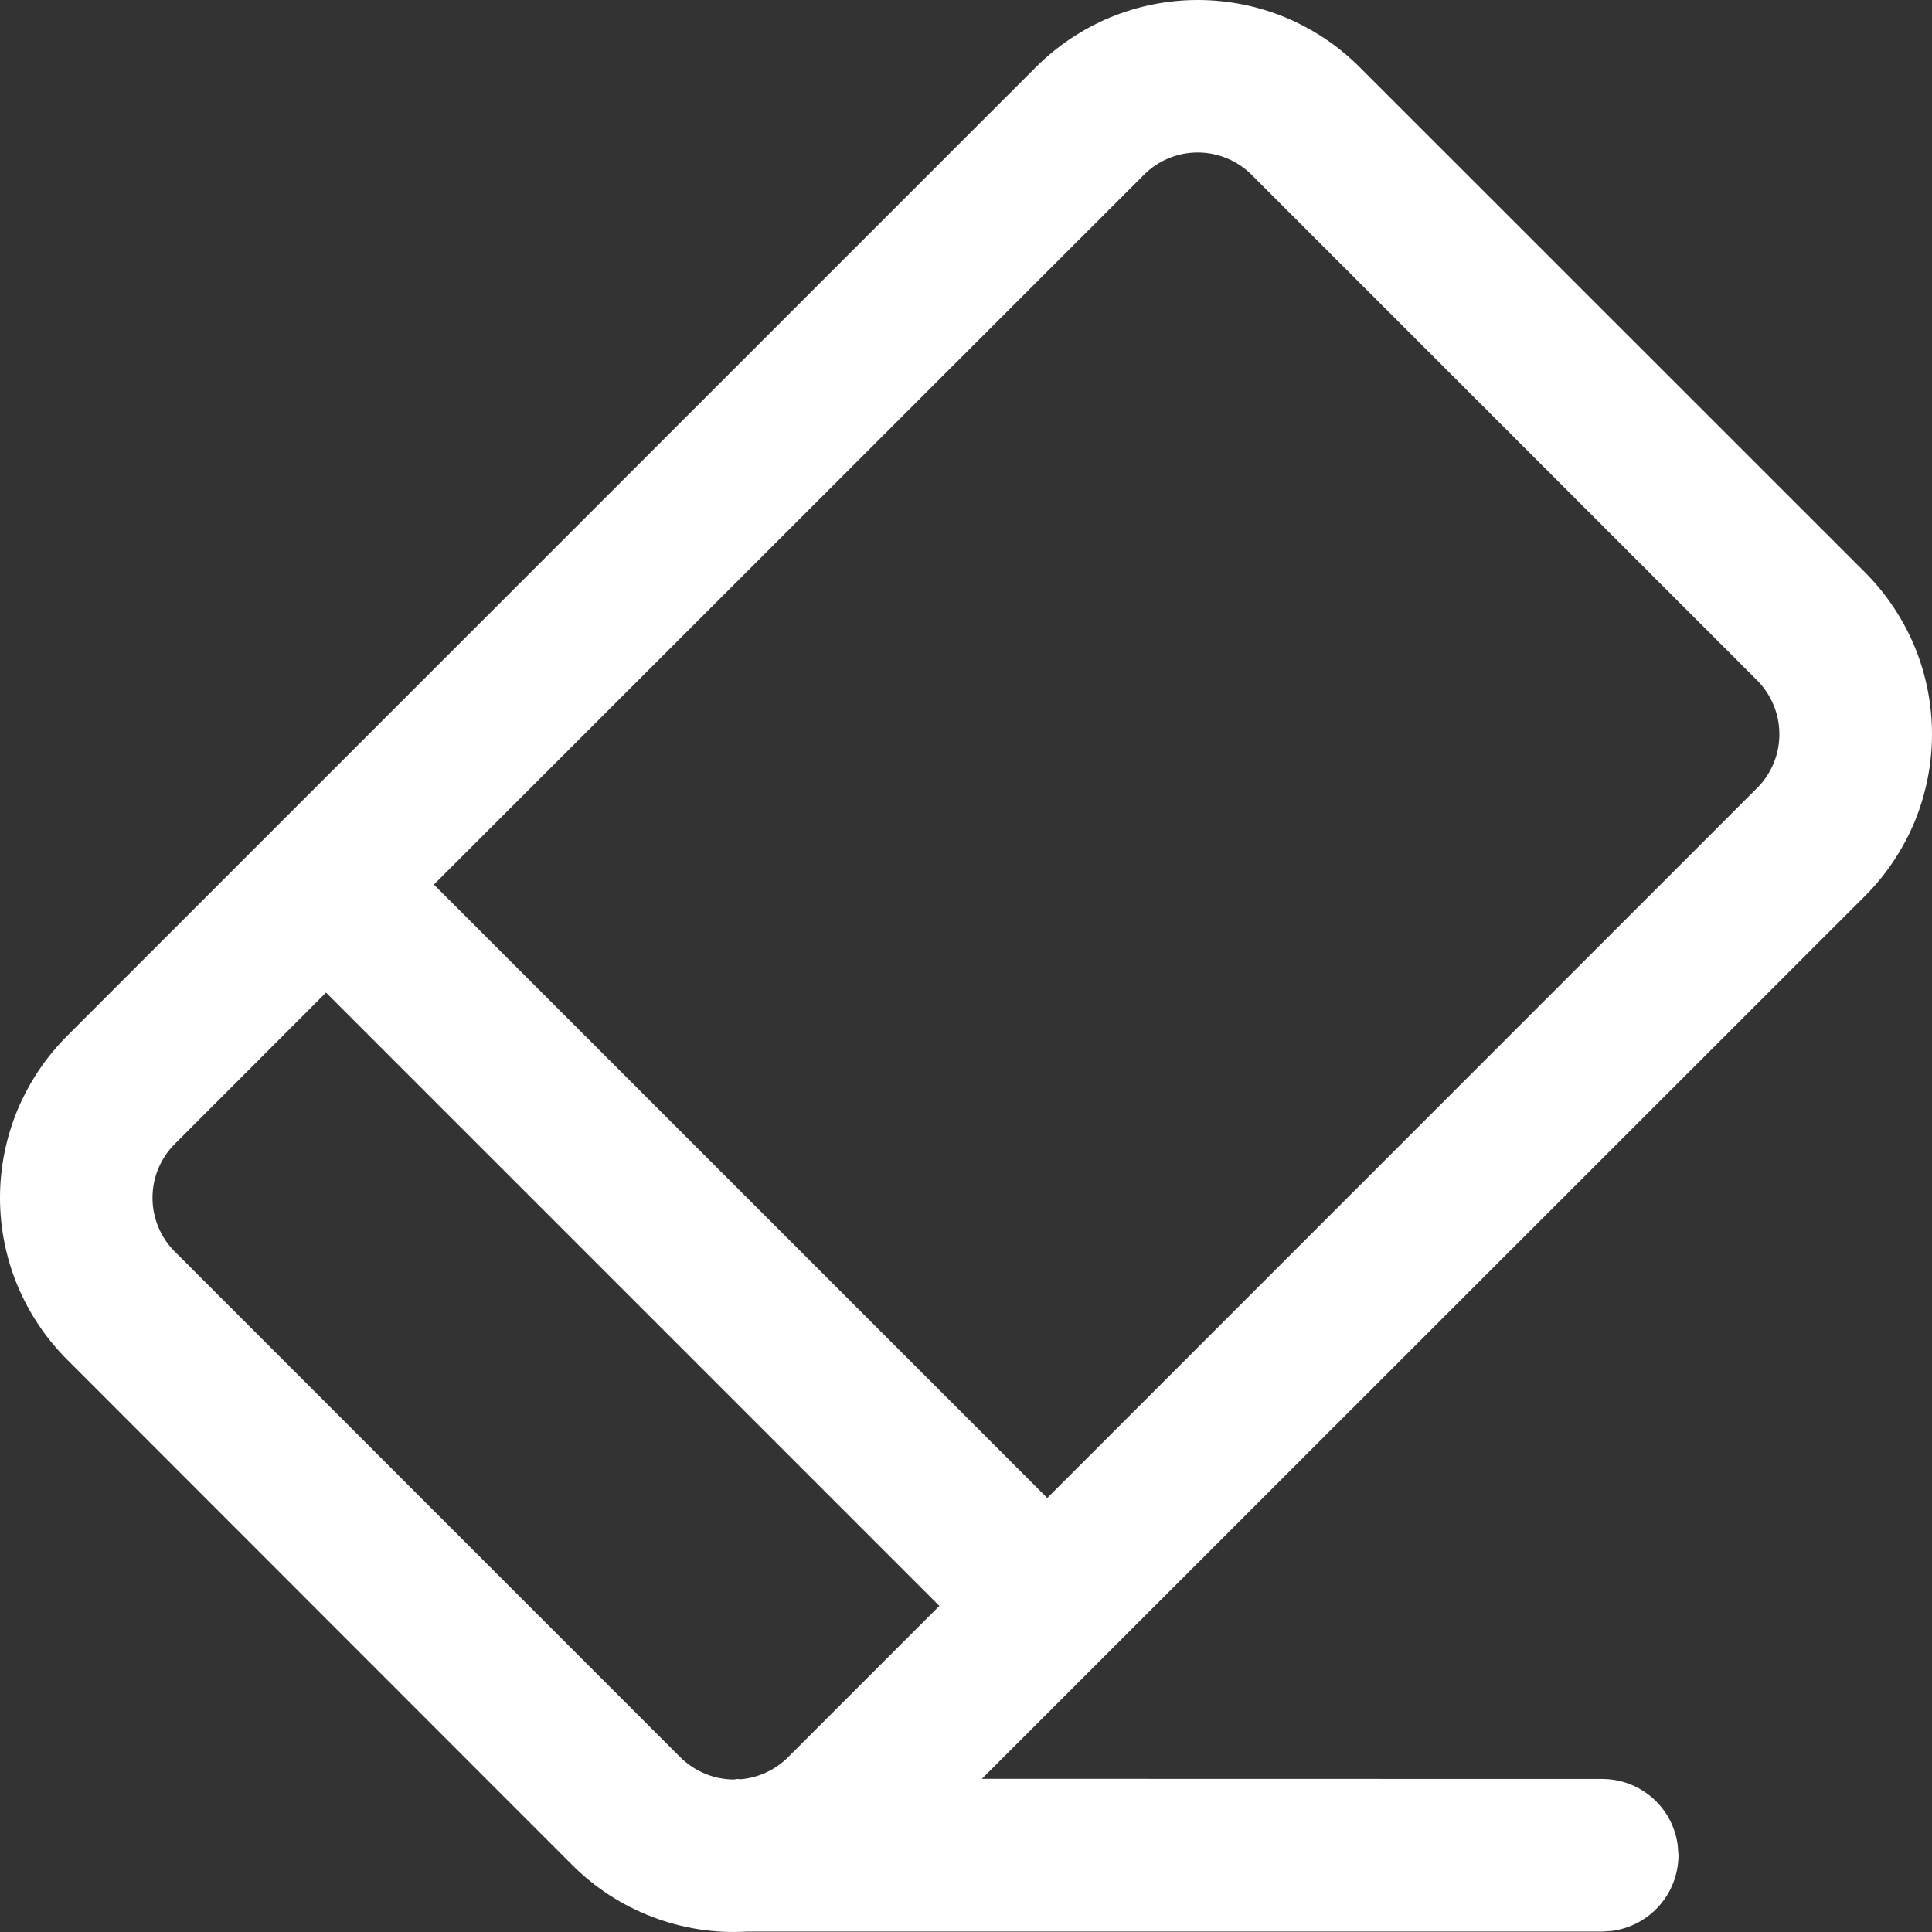 <svg width="14" height="14" viewBox="0 0 14 14" fill="none" xmlns="http://www.w3.org/2000/svg">
<rect x="0" y="0" width="14" height="14" fill="#333333" stroke="none"/>
<path d="M9.852 0.486L13.514 4.147C13.668 4.301 13.79 4.484 13.874 4.685C13.957 4.887 14 5.102 14 5.32C14 5.538 13.957 5.753 13.874 5.955C13.79 6.156 13.668 6.339 13.514 6.493L7.115 12.89L11.61 12.891C11.743 12.891 11.872 12.939 11.973 13.027C12.074 13.115 12.139 13.236 12.157 13.369L12.163 13.444C12.162 13.578 12.114 13.707 12.026 13.807C11.938 13.908 11.817 13.973 11.684 13.992L11.61 13.997L5.411 13.997C5.179 14.011 4.946 13.974 4.728 13.891C4.51 13.808 4.312 13.68 4.147 13.515L0.486 9.852C0.332 9.698 0.21 9.515 0.126 9.314C0.043 9.113 0 8.897 0 8.68C0 8.462 0.043 8.246 0.126 8.045C0.21 7.844 0.332 7.661 0.486 7.507L7.507 0.486C7.661 0.332 7.844 0.21 8.045 0.126C8.246 0.043 8.462 0 8.679 0C8.897 0 9.113 0.043 9.314 0.126C9.515 0.21 9.698 0.332 9.852 0.486ZM2.363 7.192L1.267 8.289C1.163 8.393 1.105 8.533 1.105 8.68C1.105 8.826 1.163 8.967 1.267 9.07L4.929 12.733C5.037 12.84 5.178 12.895 5.32 12.895L5.342 12.891L5.37 12.893C5.499 12.881 5.62 12.824 5.711 12.733L6.807 11.637L2.362 7.192H2.363ZM8.289 1.267L3.144 6.41L7.589 10.855L12.732 5.711C12.784 5.66 12.824 5.599 12.852 5.532C12.88 5.465 12.894 5.393 12.894 5.32C12.894 5.248 12.88 5.176 12.852 5.109C12.824 5.042 12.784 4.981 12.732 4.929L9.07 1.267C8.966 1.163 8.826 1.105 8.679 1.105C8.533 1.105 8.392 1.163 8.289 1.267Z" fill="white"/>
</svg>
